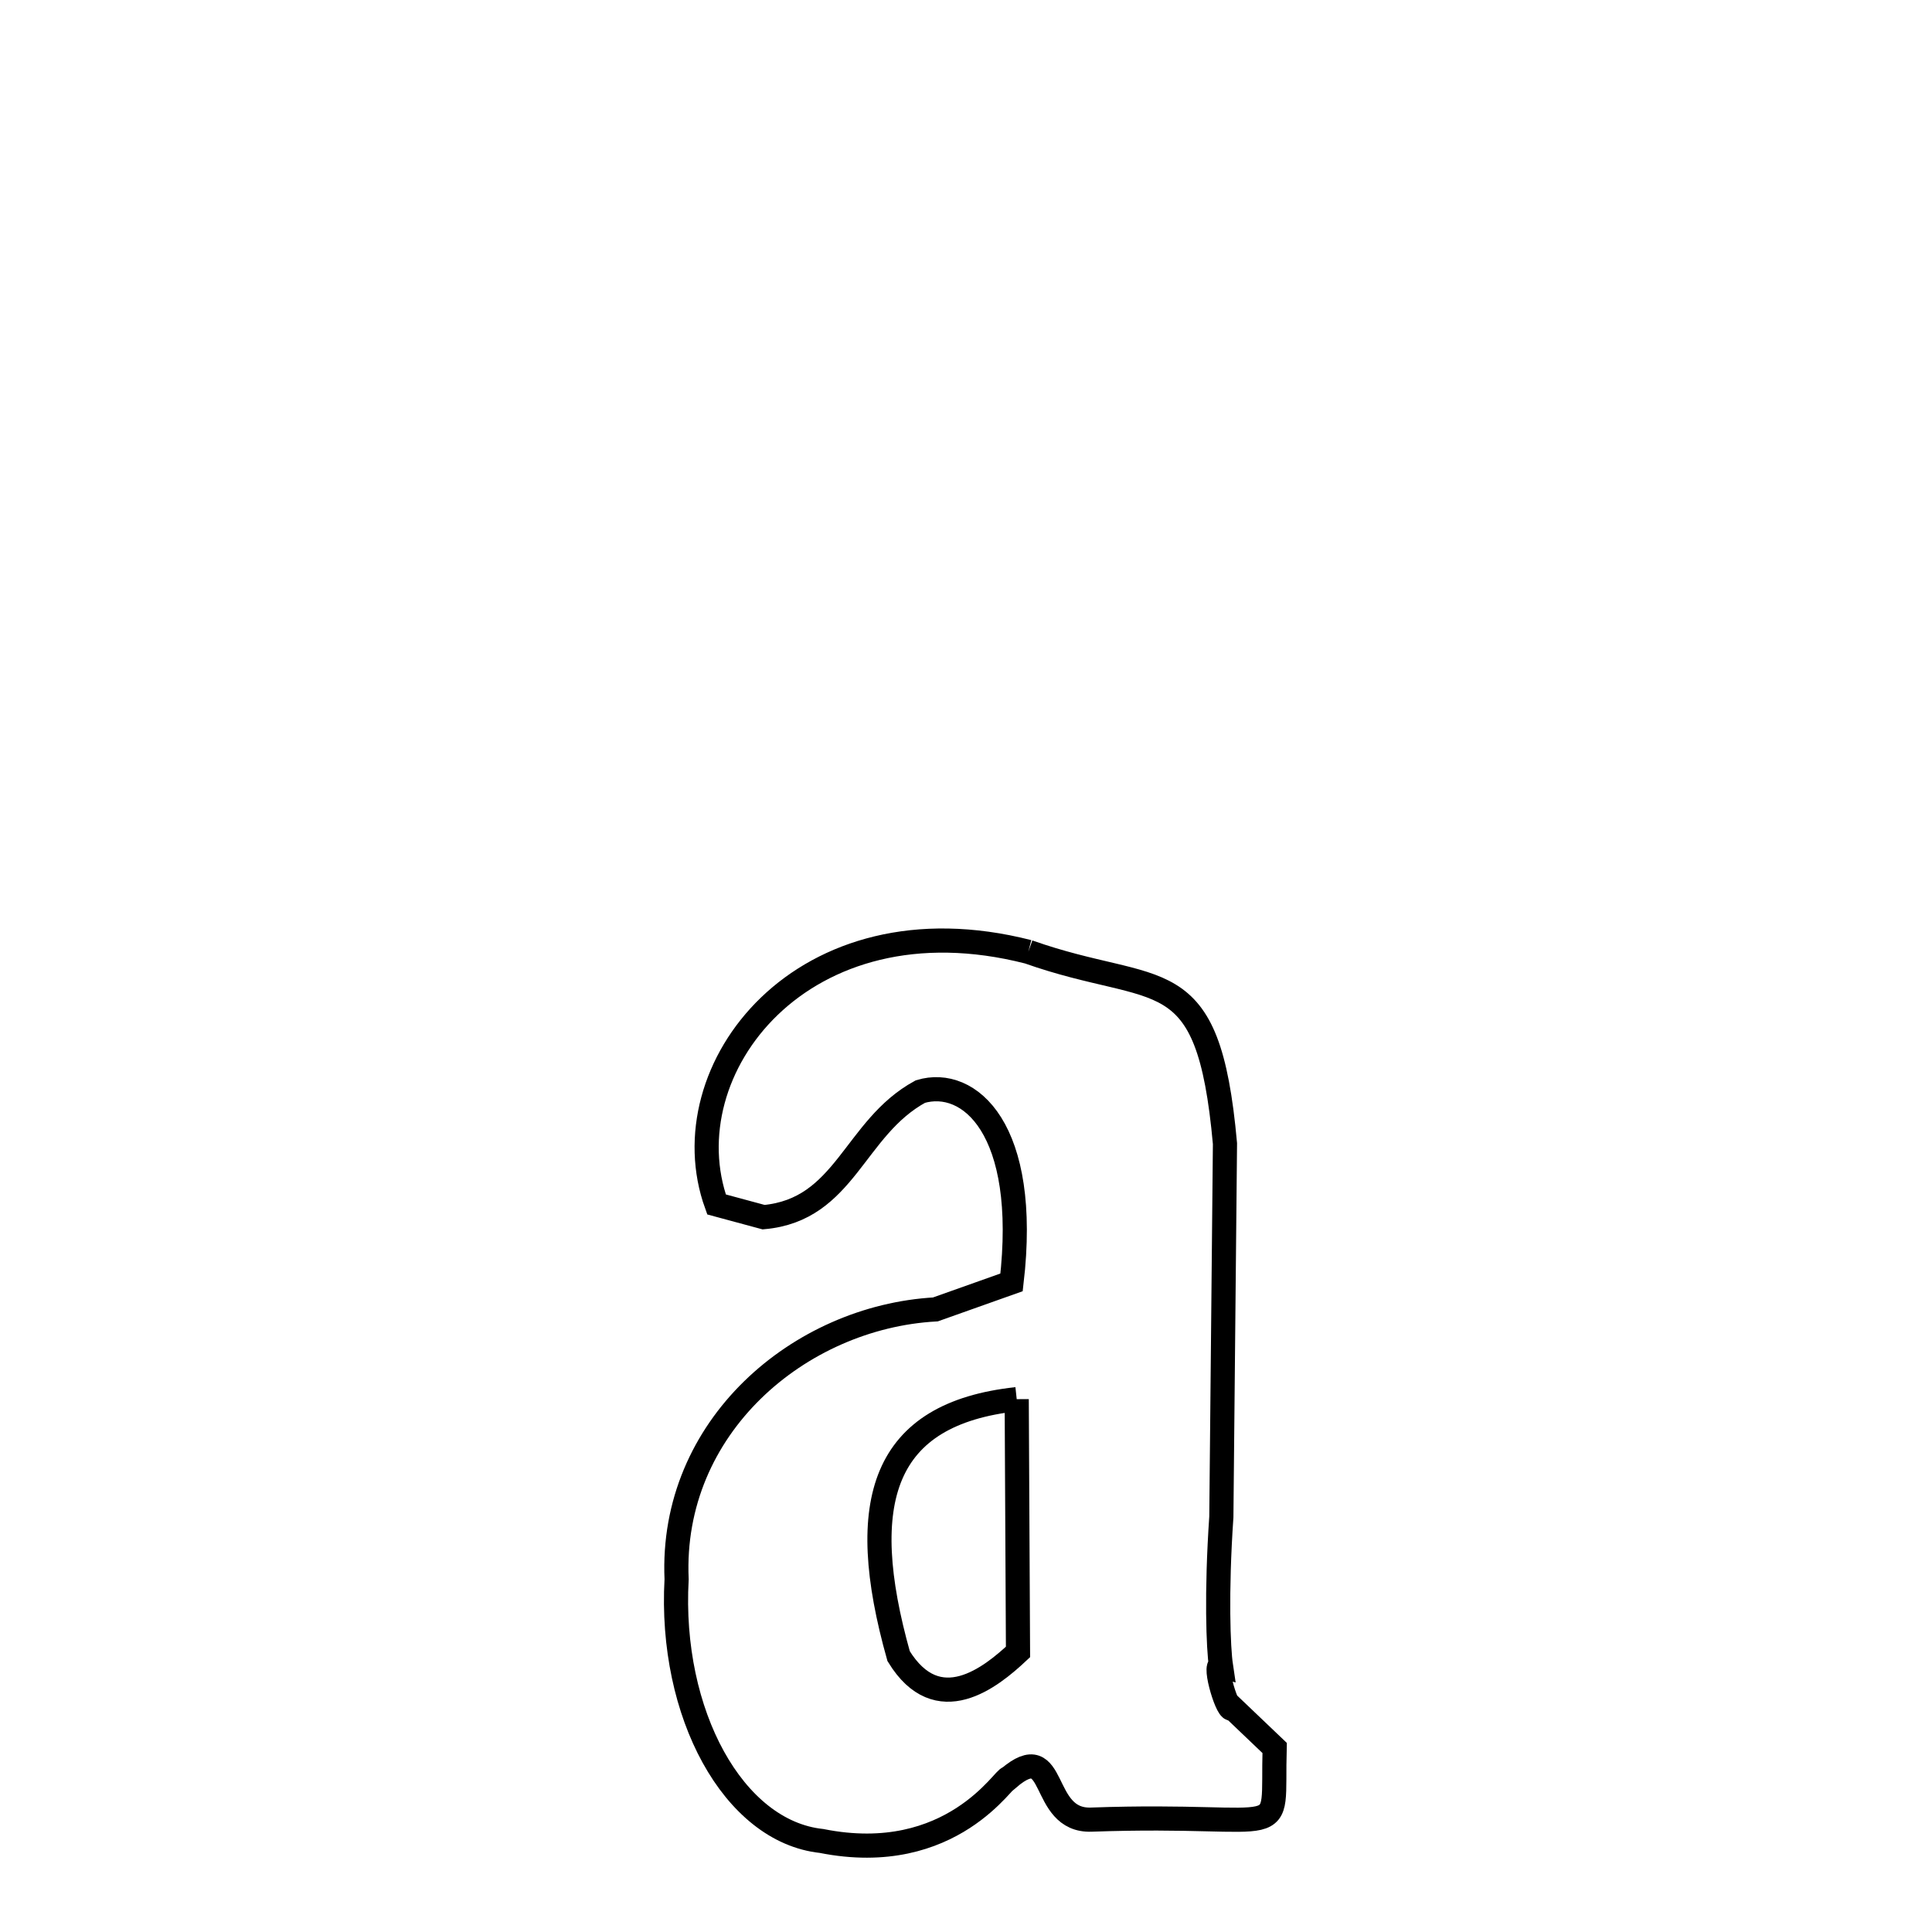 <svg xmlns="http://www.w3.org/2000/svg" xmlns:xlink="http://www.w3.org/1999/xlink" width="50px" height="50px" style="-ms-transform: rotate(360deg); -webkit-transform: rotate(360deg); transform: rotate(360deg);" preserveAspectRatio="xMidYMid meet" viewBox="0 0 24 24"><path d="M 12.774 11.824 C 14.4 12.399 15.008 11.879 15.217 14.206 L 15.172 18.843 C 15.107 19.792 15.135 20.479 15.167 20.693 C 15.064 20.664 15.262 21.318 15.313 21.217 L 15.834 21.714 C 15.799 22.938 16.09 22.514 13.558 22.604 C 12.903 22.63 13.146 21.564 12.529 22.089 C 12.493 22.044 11.833 23.194 10.205 22.869 C 9.112 22.752 8.312 21.288 8.405 19.618 C 8.321 17.726 9.928 16.361 11.62 16.266 L 12.566 15.93 C 12.789 14.02 12.038 13.379 11.433 13.56 C 10.604 14.012 10.504 15.029 9.486 15.12 L 8.901 14.962 C 8.298 13.293 9.967 11.107 12.774 11.824 M 12.63 17.381 C 10.964 17.561 10.62 18.644 11.163 20.573 C 11.65 21.368 12.309 20.837 12.646 20.521 C 12.646 20.521 12.646 20.521 12.646 20.521 L 12.63 17.381 " fill="none" stroke="black" stroke-width="0.3"></path></svg>
